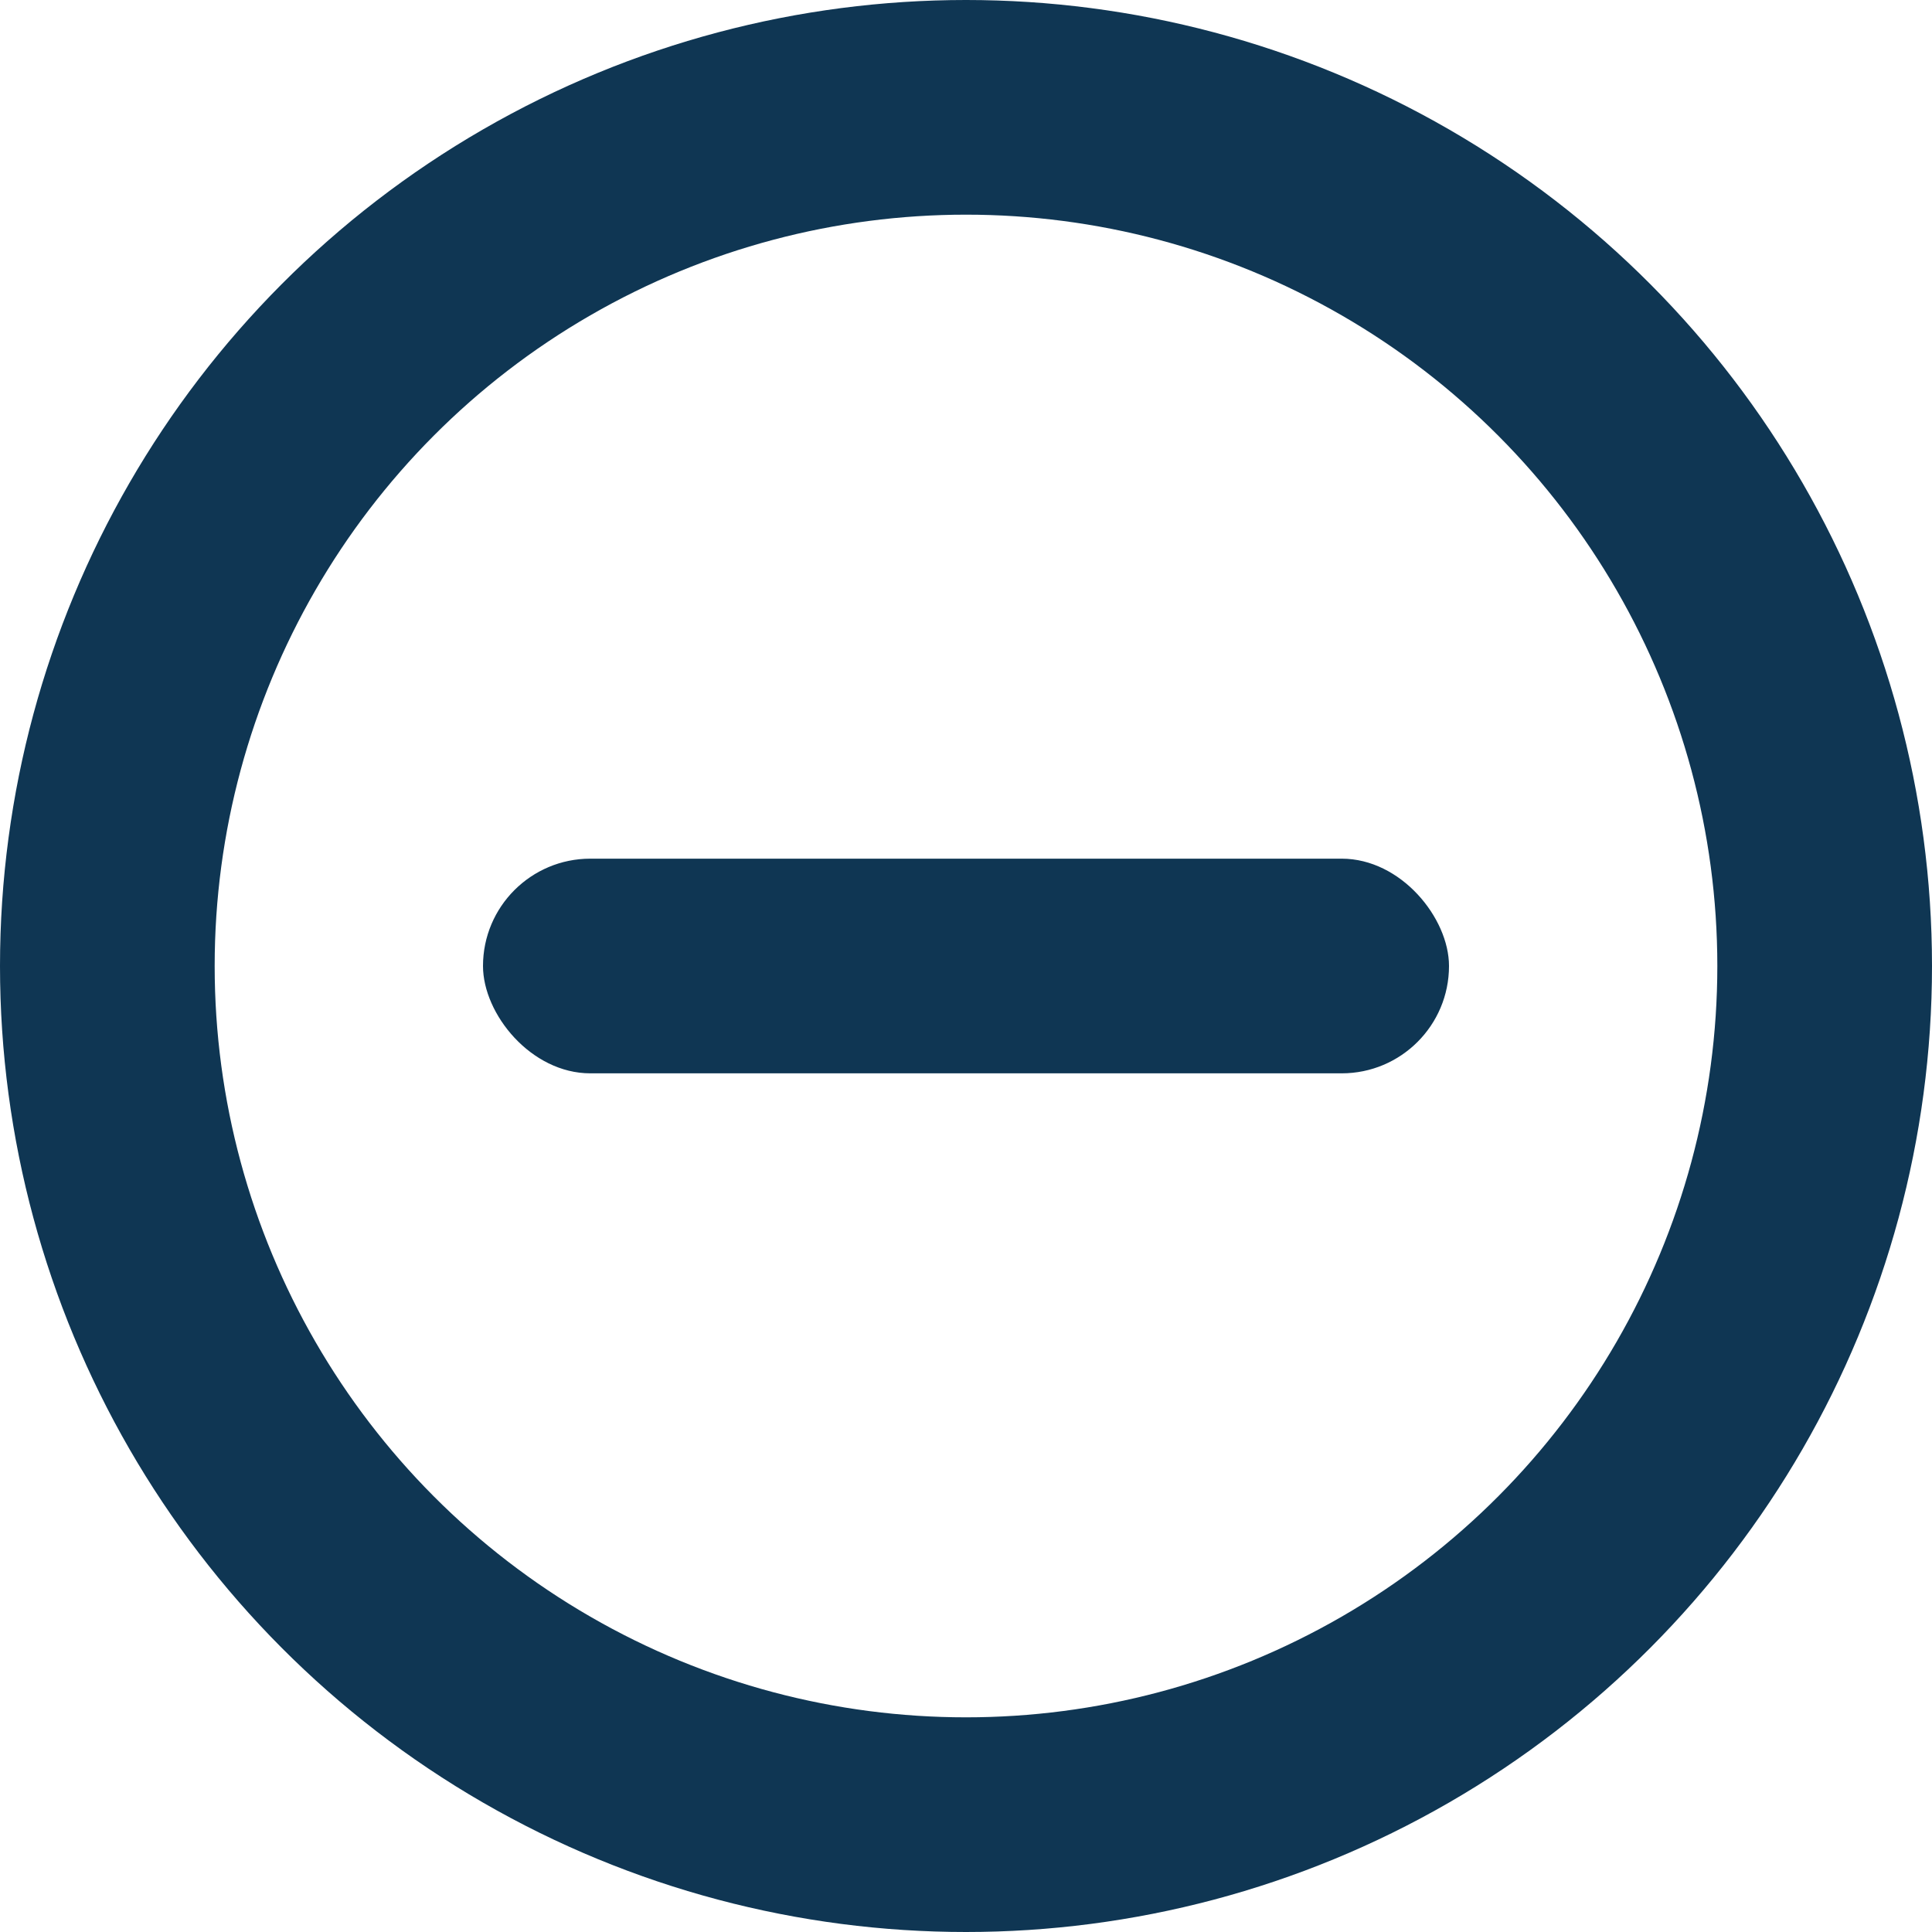 <svg id="ico_remove" xmlns="http://www.w3.org/2000/svg" width="18" height="18" viewBox="0 0 18 18">
  <g id="타원_359" data-name="타원 359" fill="none" stroke="#0f3653" stroke-width="2">
    <circle cx="9" cy="9" r="9" stroke="none"/>
    <circle cx="9" cy="9" r="8" fill="none"/>
  </g>
  <rect id="사각형_545" data-name="사각형 545" width="9" height="2" rx="1" transform="translate(4.5 8)" fill="#0f3653"/>
</svg>
